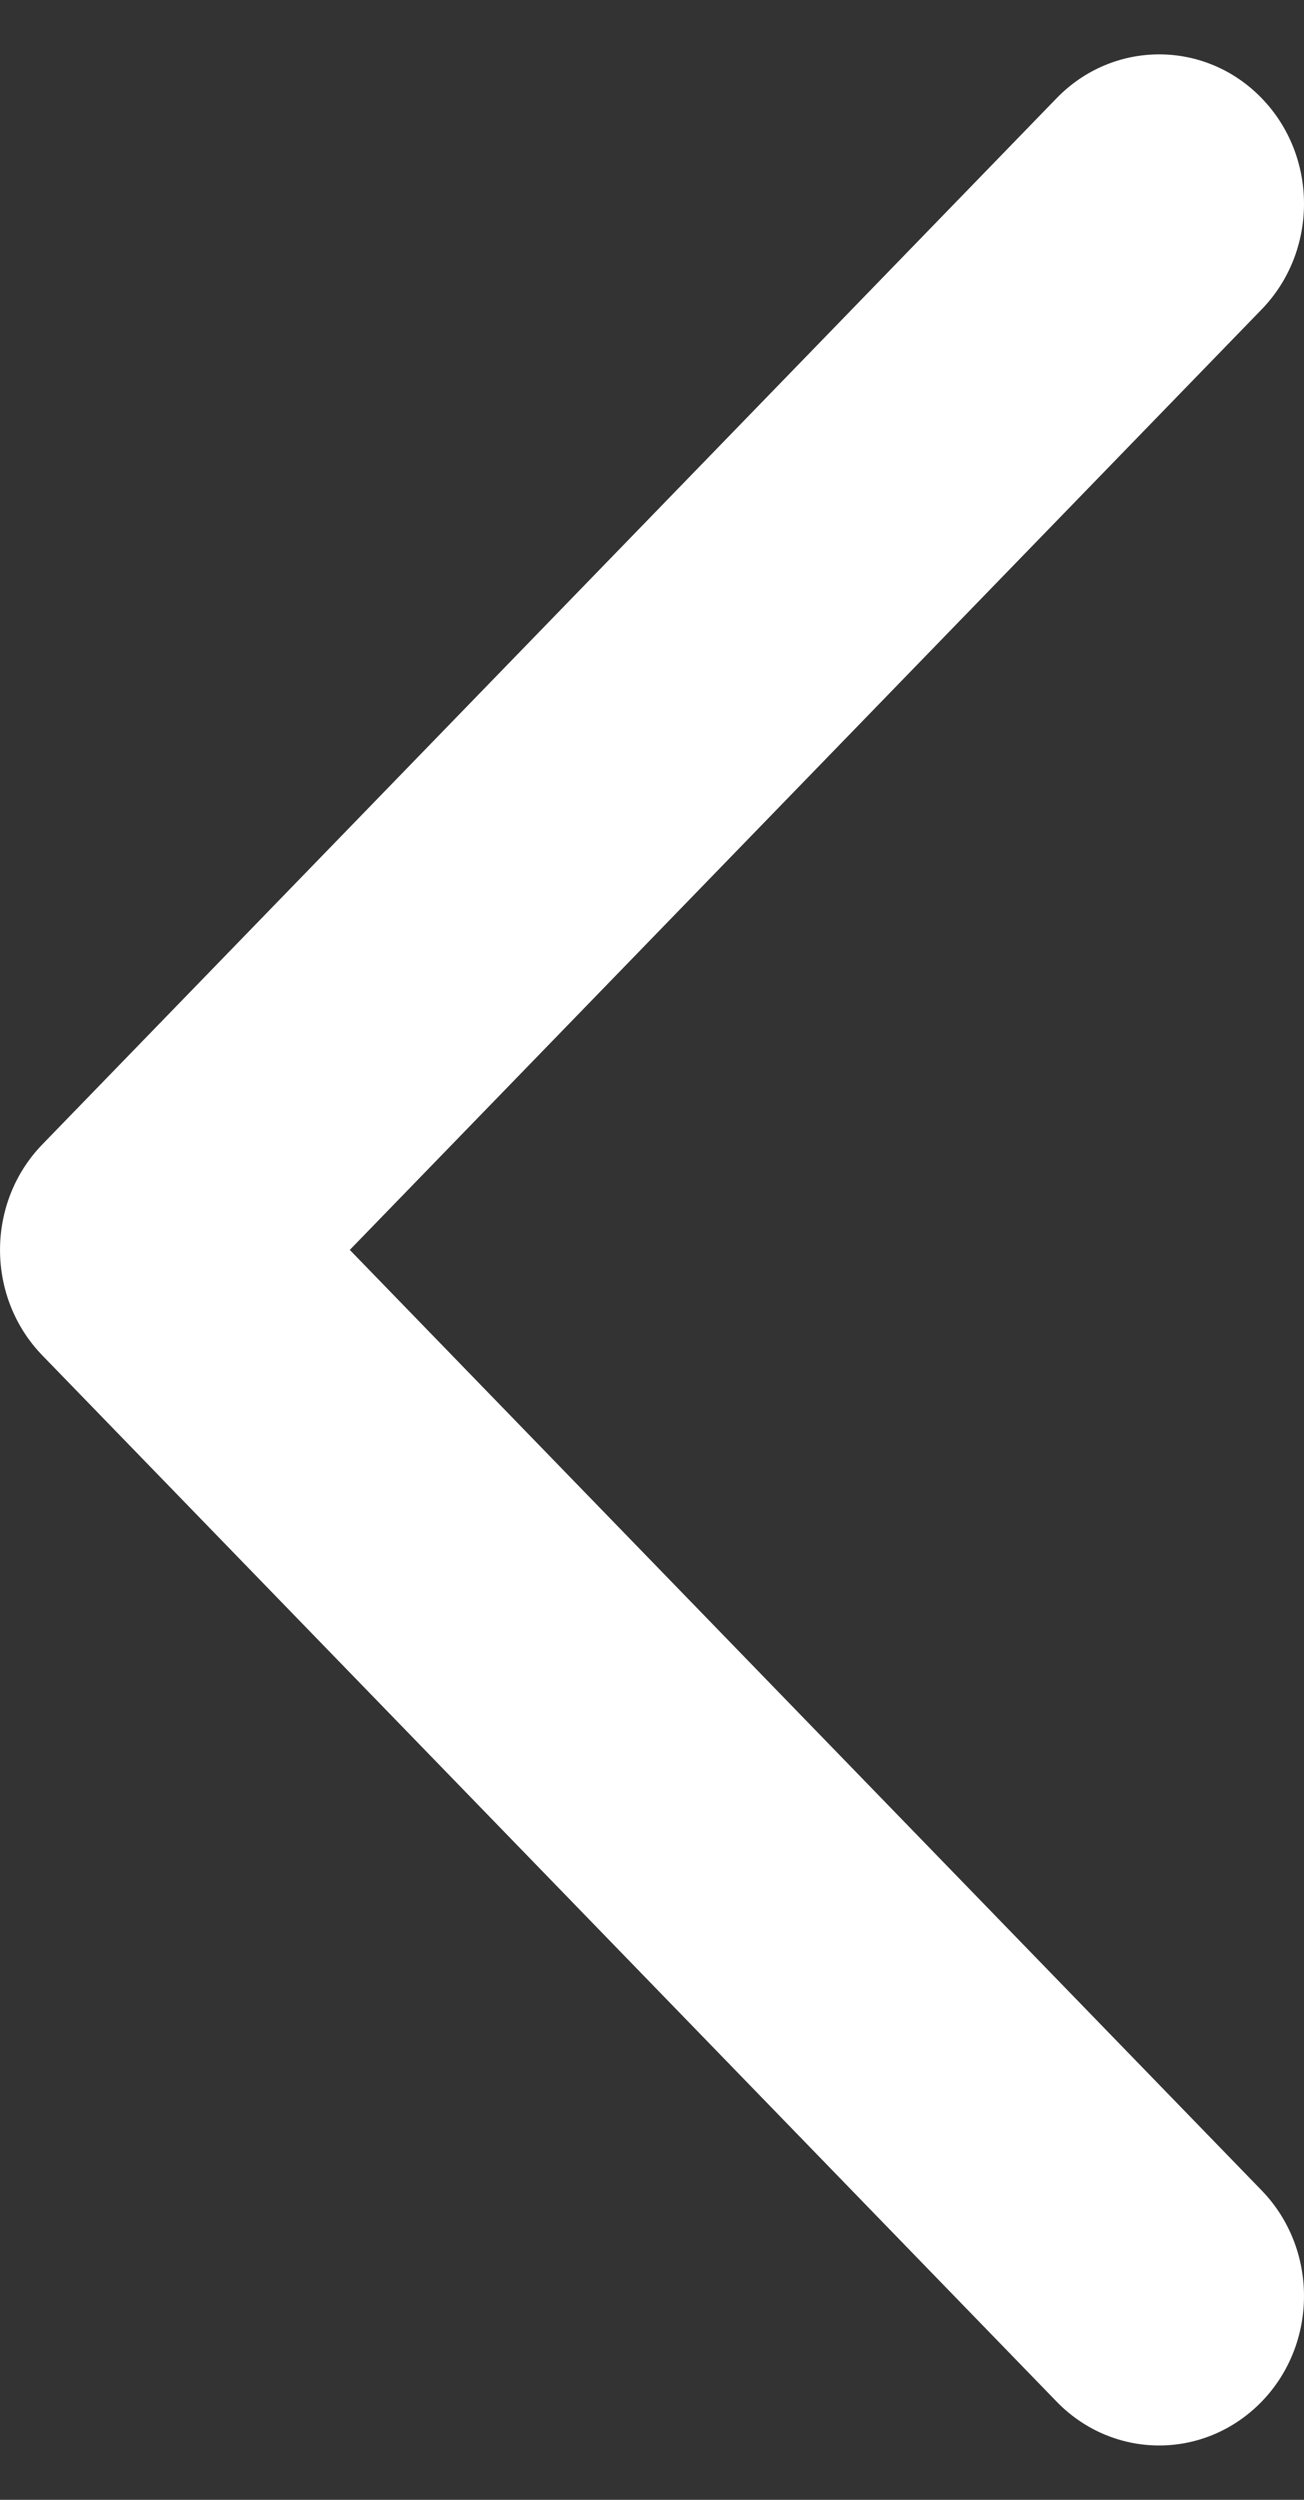 <?xml version="1.0" encoding="UTF-8"?>
<svg width="12px" height="23px" viewBox="0 0 12 23" version="1.1" xmlns="http://www.w3.org/2000/svg" xmlns:xlink="http://www.w3.org/1999/xlink">
    <rect x="0" y="0" width="12" height="23" fill="#333333" stroke="none"/>
    <!-- Generator: Sketch 50.2 (55047) - http://www.bohemiancoding.com/sketch -->
    <title>Right Arrow Copy 2</title>
    <desc>Created with Sketch.</desc>
    <defs></defs>
    <g id="Page-1" stroke="none" stroke-width="1" fill="none" fill-rule="evenodd">
        <g id="yura_1280_main" transform="translate(-114, -2505)" fill="#FFFFFF">
            <path d="M114.39,2527.097 C113.87,2526.561 113.87,2525.689 114.39,2525.153 L122.781,2516.5 L114.39,2507.847 C113.87,2507.311 113.87,2506.439 114.39,2505.903 C114.91,2505.366 115.755,2505.366 116.276,2505.903 L125.609,2515.528 C126.13,2516.064 126.13,2516.936 125.609,2517.472 L116.276,2527.097 C116.016,2527.365 115.674,2527.5 115.333,2527.5 C114.991,2527.5 114.651,2527.365 114.39,2527.097 L114.39,2527.097 Z" id="Right-Arrow-Copy-2" transform="translate(120, 2516.5) scale(-1, 1) translate(-120, -2516.5) "></path>
        </g>
    </g>
</svg>